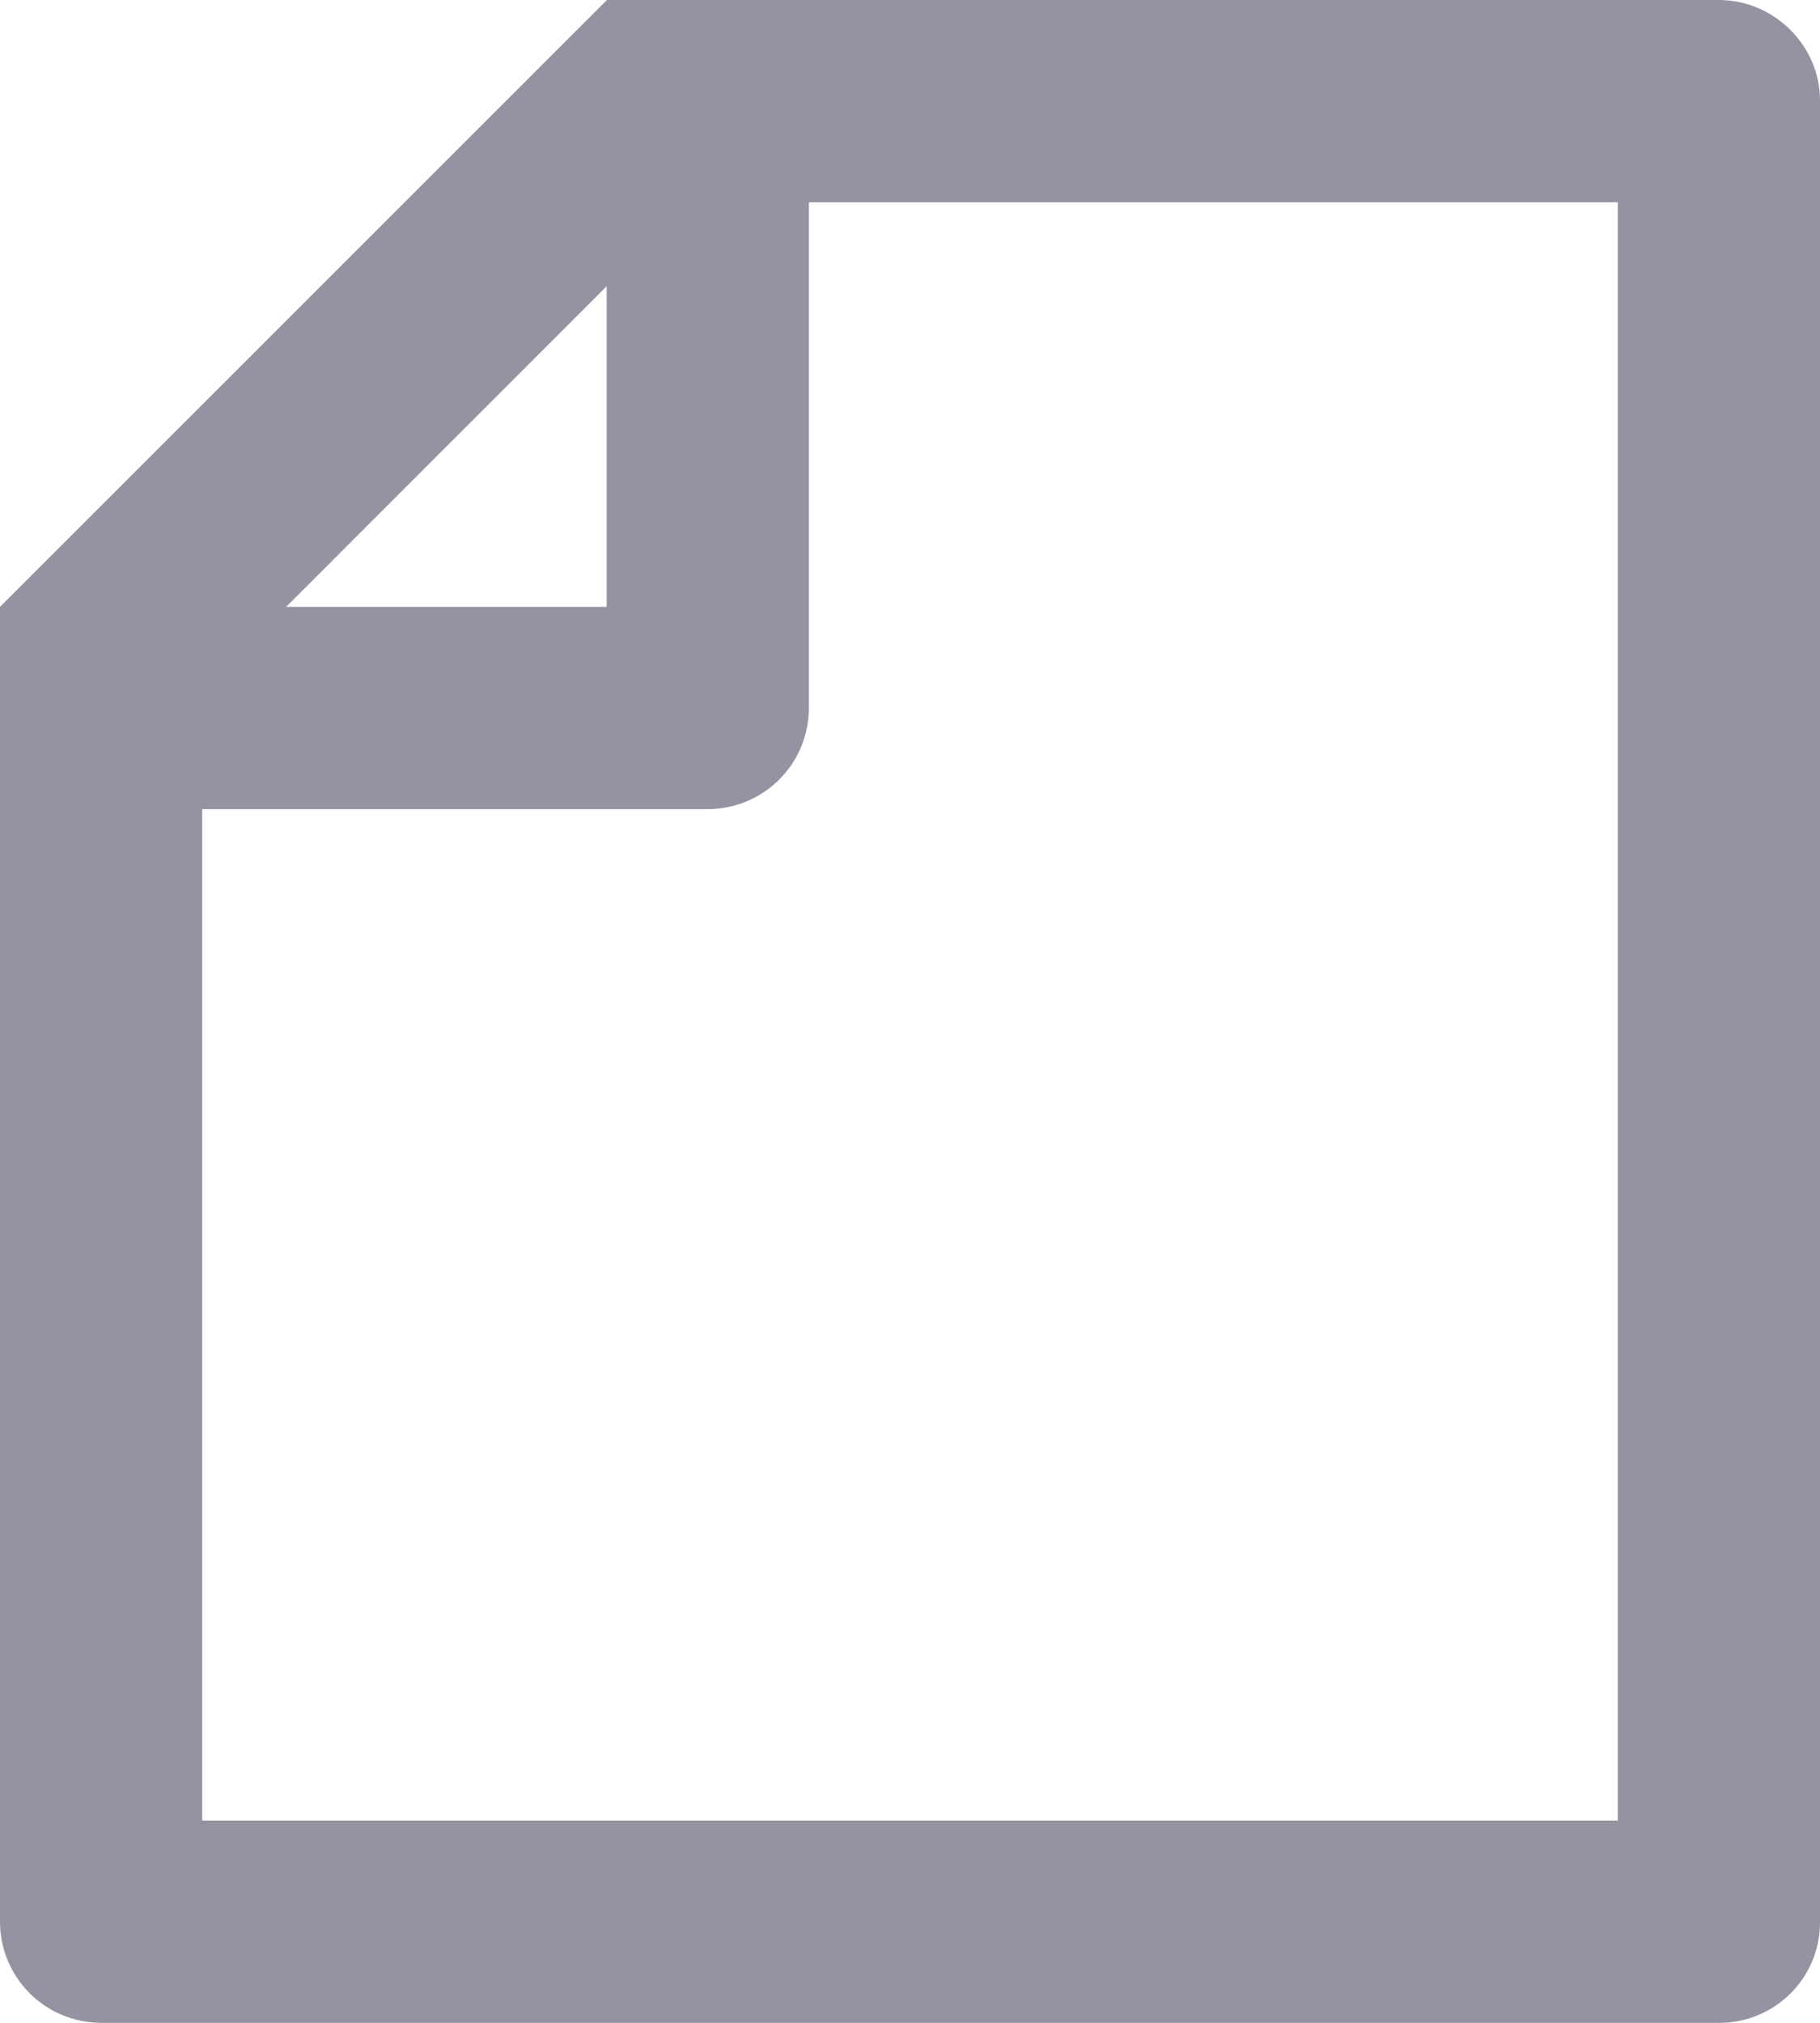 <svg width="18" height="20" viewBox="0 0 18 20" fill="none" xmlns="http://www.w3.org/2000/svg">
<path d="M6 0.003V0H16.998C17.55 0 18 0.455 18 0.992V19.008C18 19.271 17.895 19.523 17.709 19.709C17.523 19.895 17.27 20 17.007 20H0.993C0.862 19.999 0.732 19.972 0.611 19.921C0.49 19.87 0.38 19.796 0.288 19.702C0.196 19.609 0.123 19.498 0.073 19.376C0.024 19.255 -0.001 19.124 2.4673e-05 18.993V6L6 0.003ZM2.83 6H6V2.83L2.83 6ZM8 2V7C8 7.265 7.895 7.52 7.707 7.707C7.52 7.895 7.265 8 7 8H2V18H16V2H8Z" fill="#9593A2"/>
</svg>
